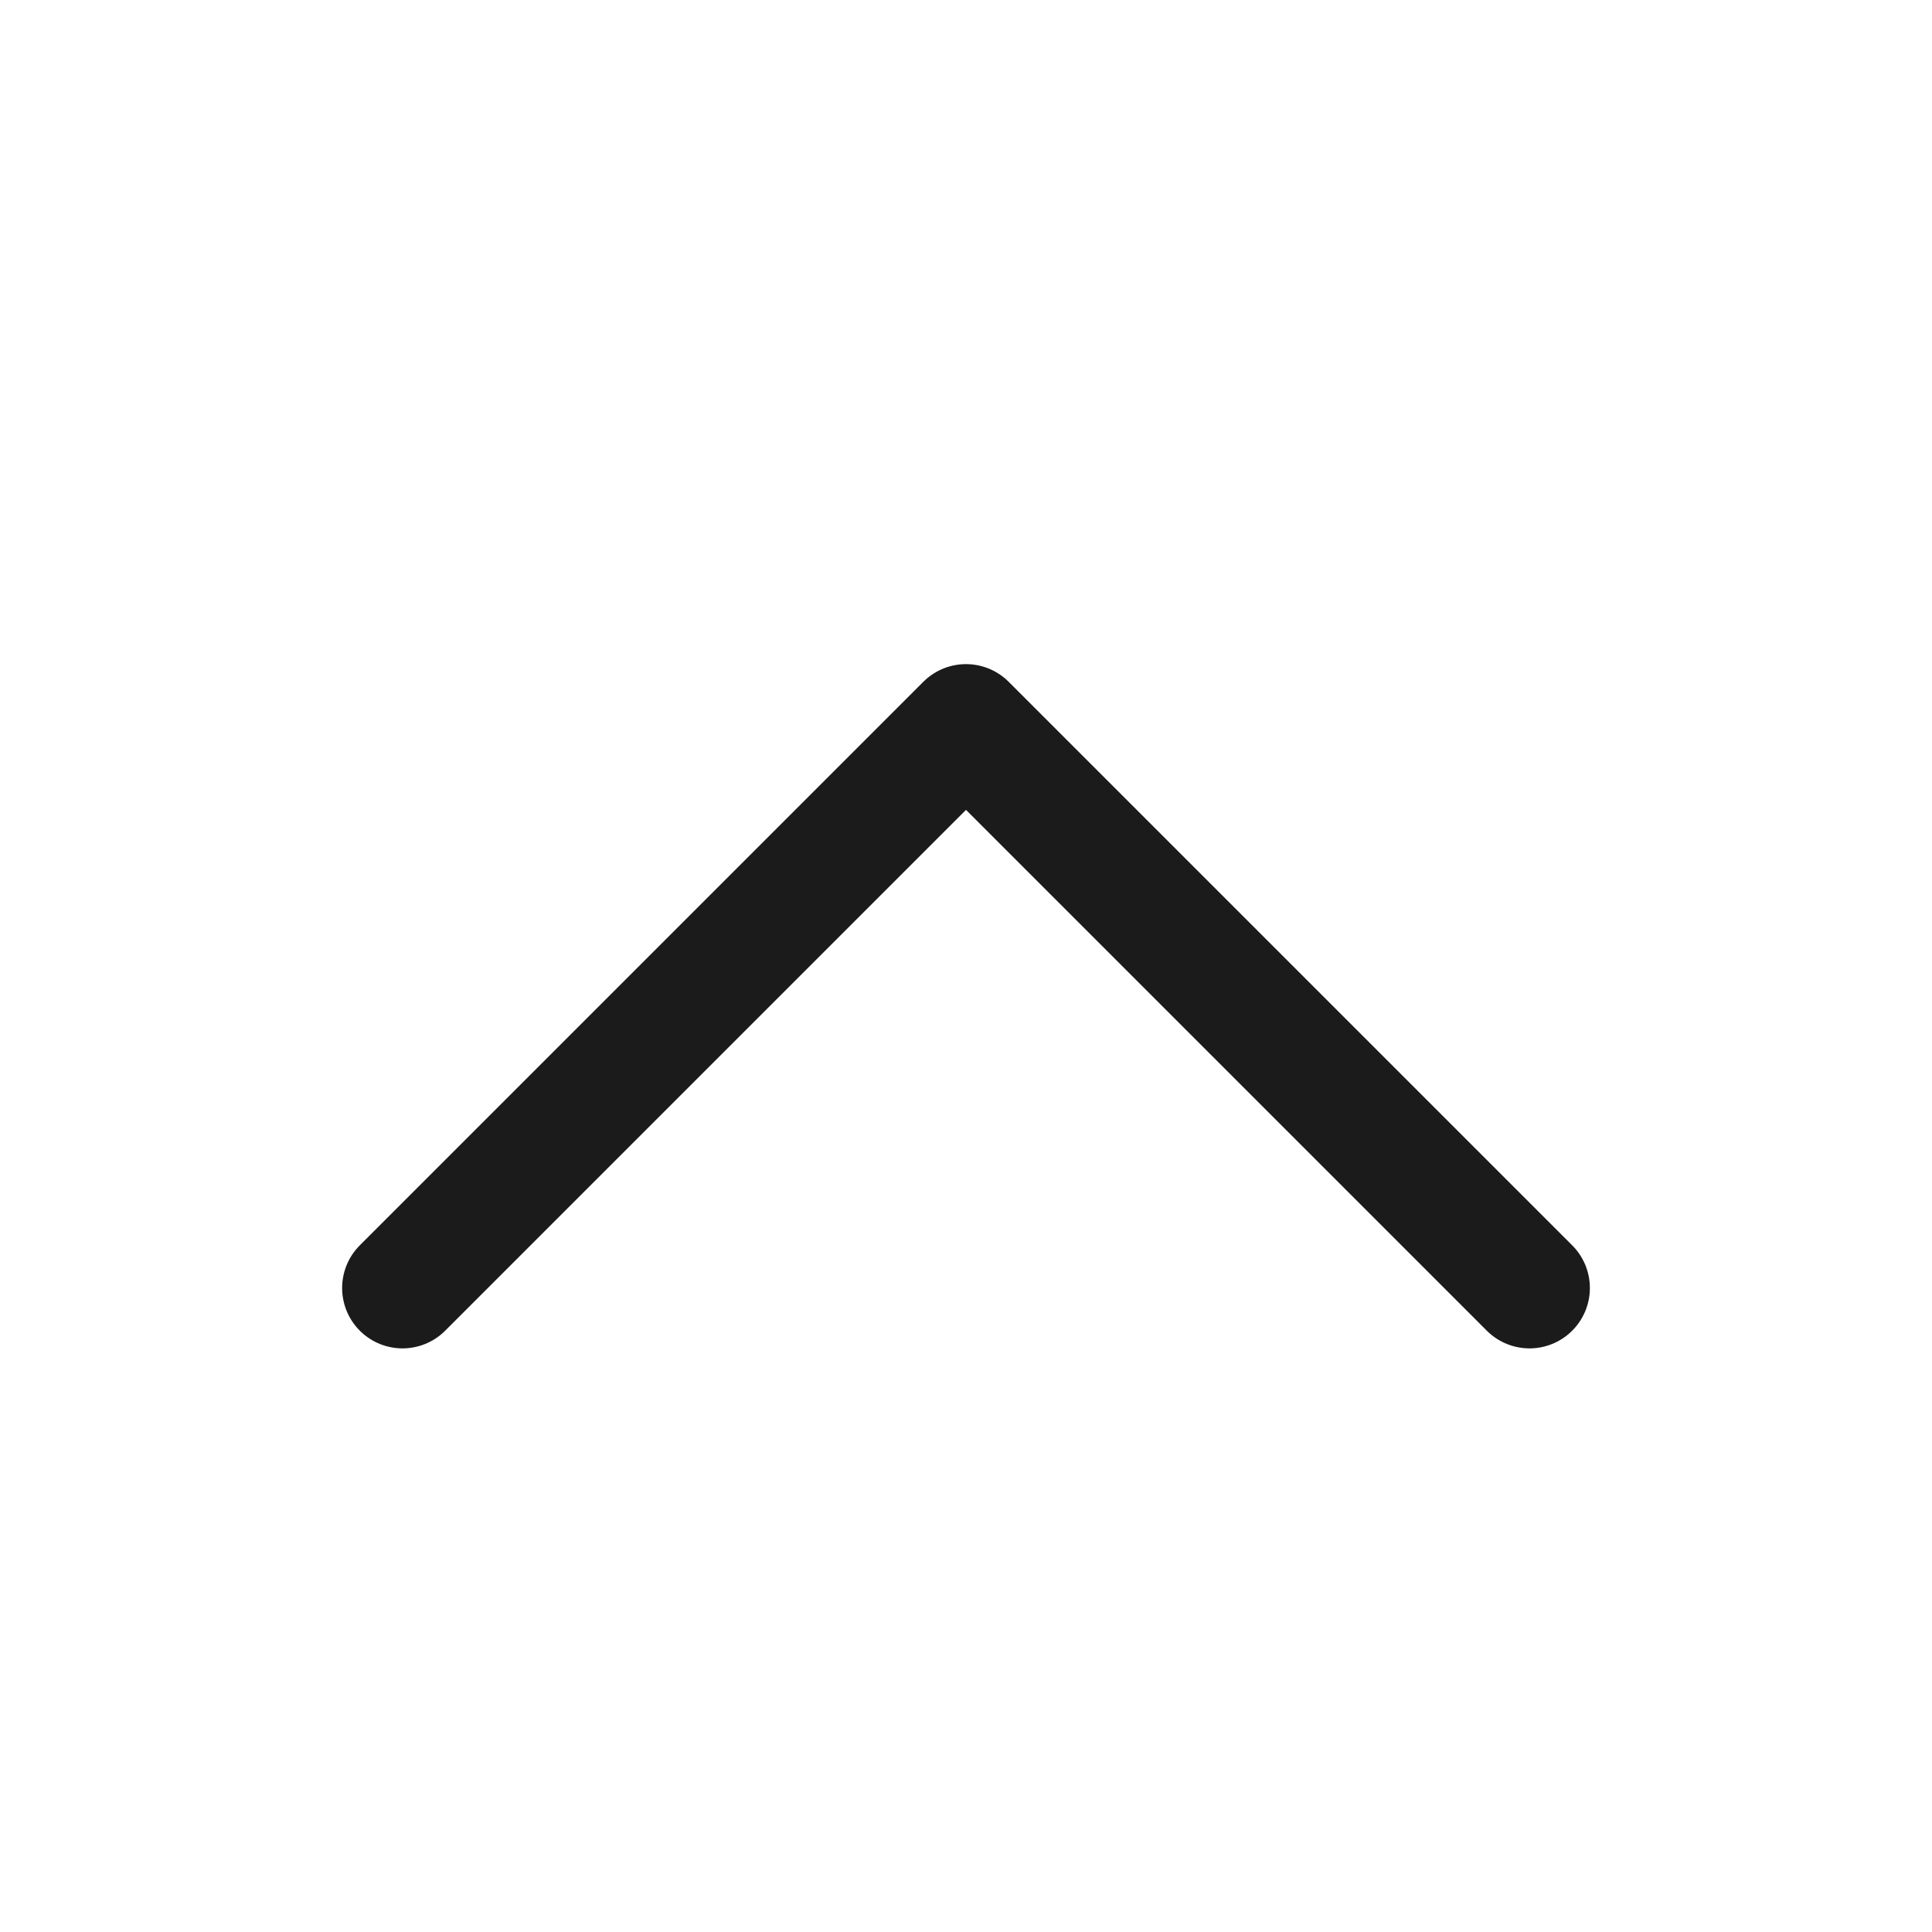 <svg width="24" height="24" viewBox="0 0 24 24" fill="none" xmlns="http://www.w3.org/2000/svg">
<path d="M5 16L12 9L19 16" stroke="#1B1B1B" stroke-width="1.5" stroke-linecap="round" stroke-linejoin="round"/>
</svg>
